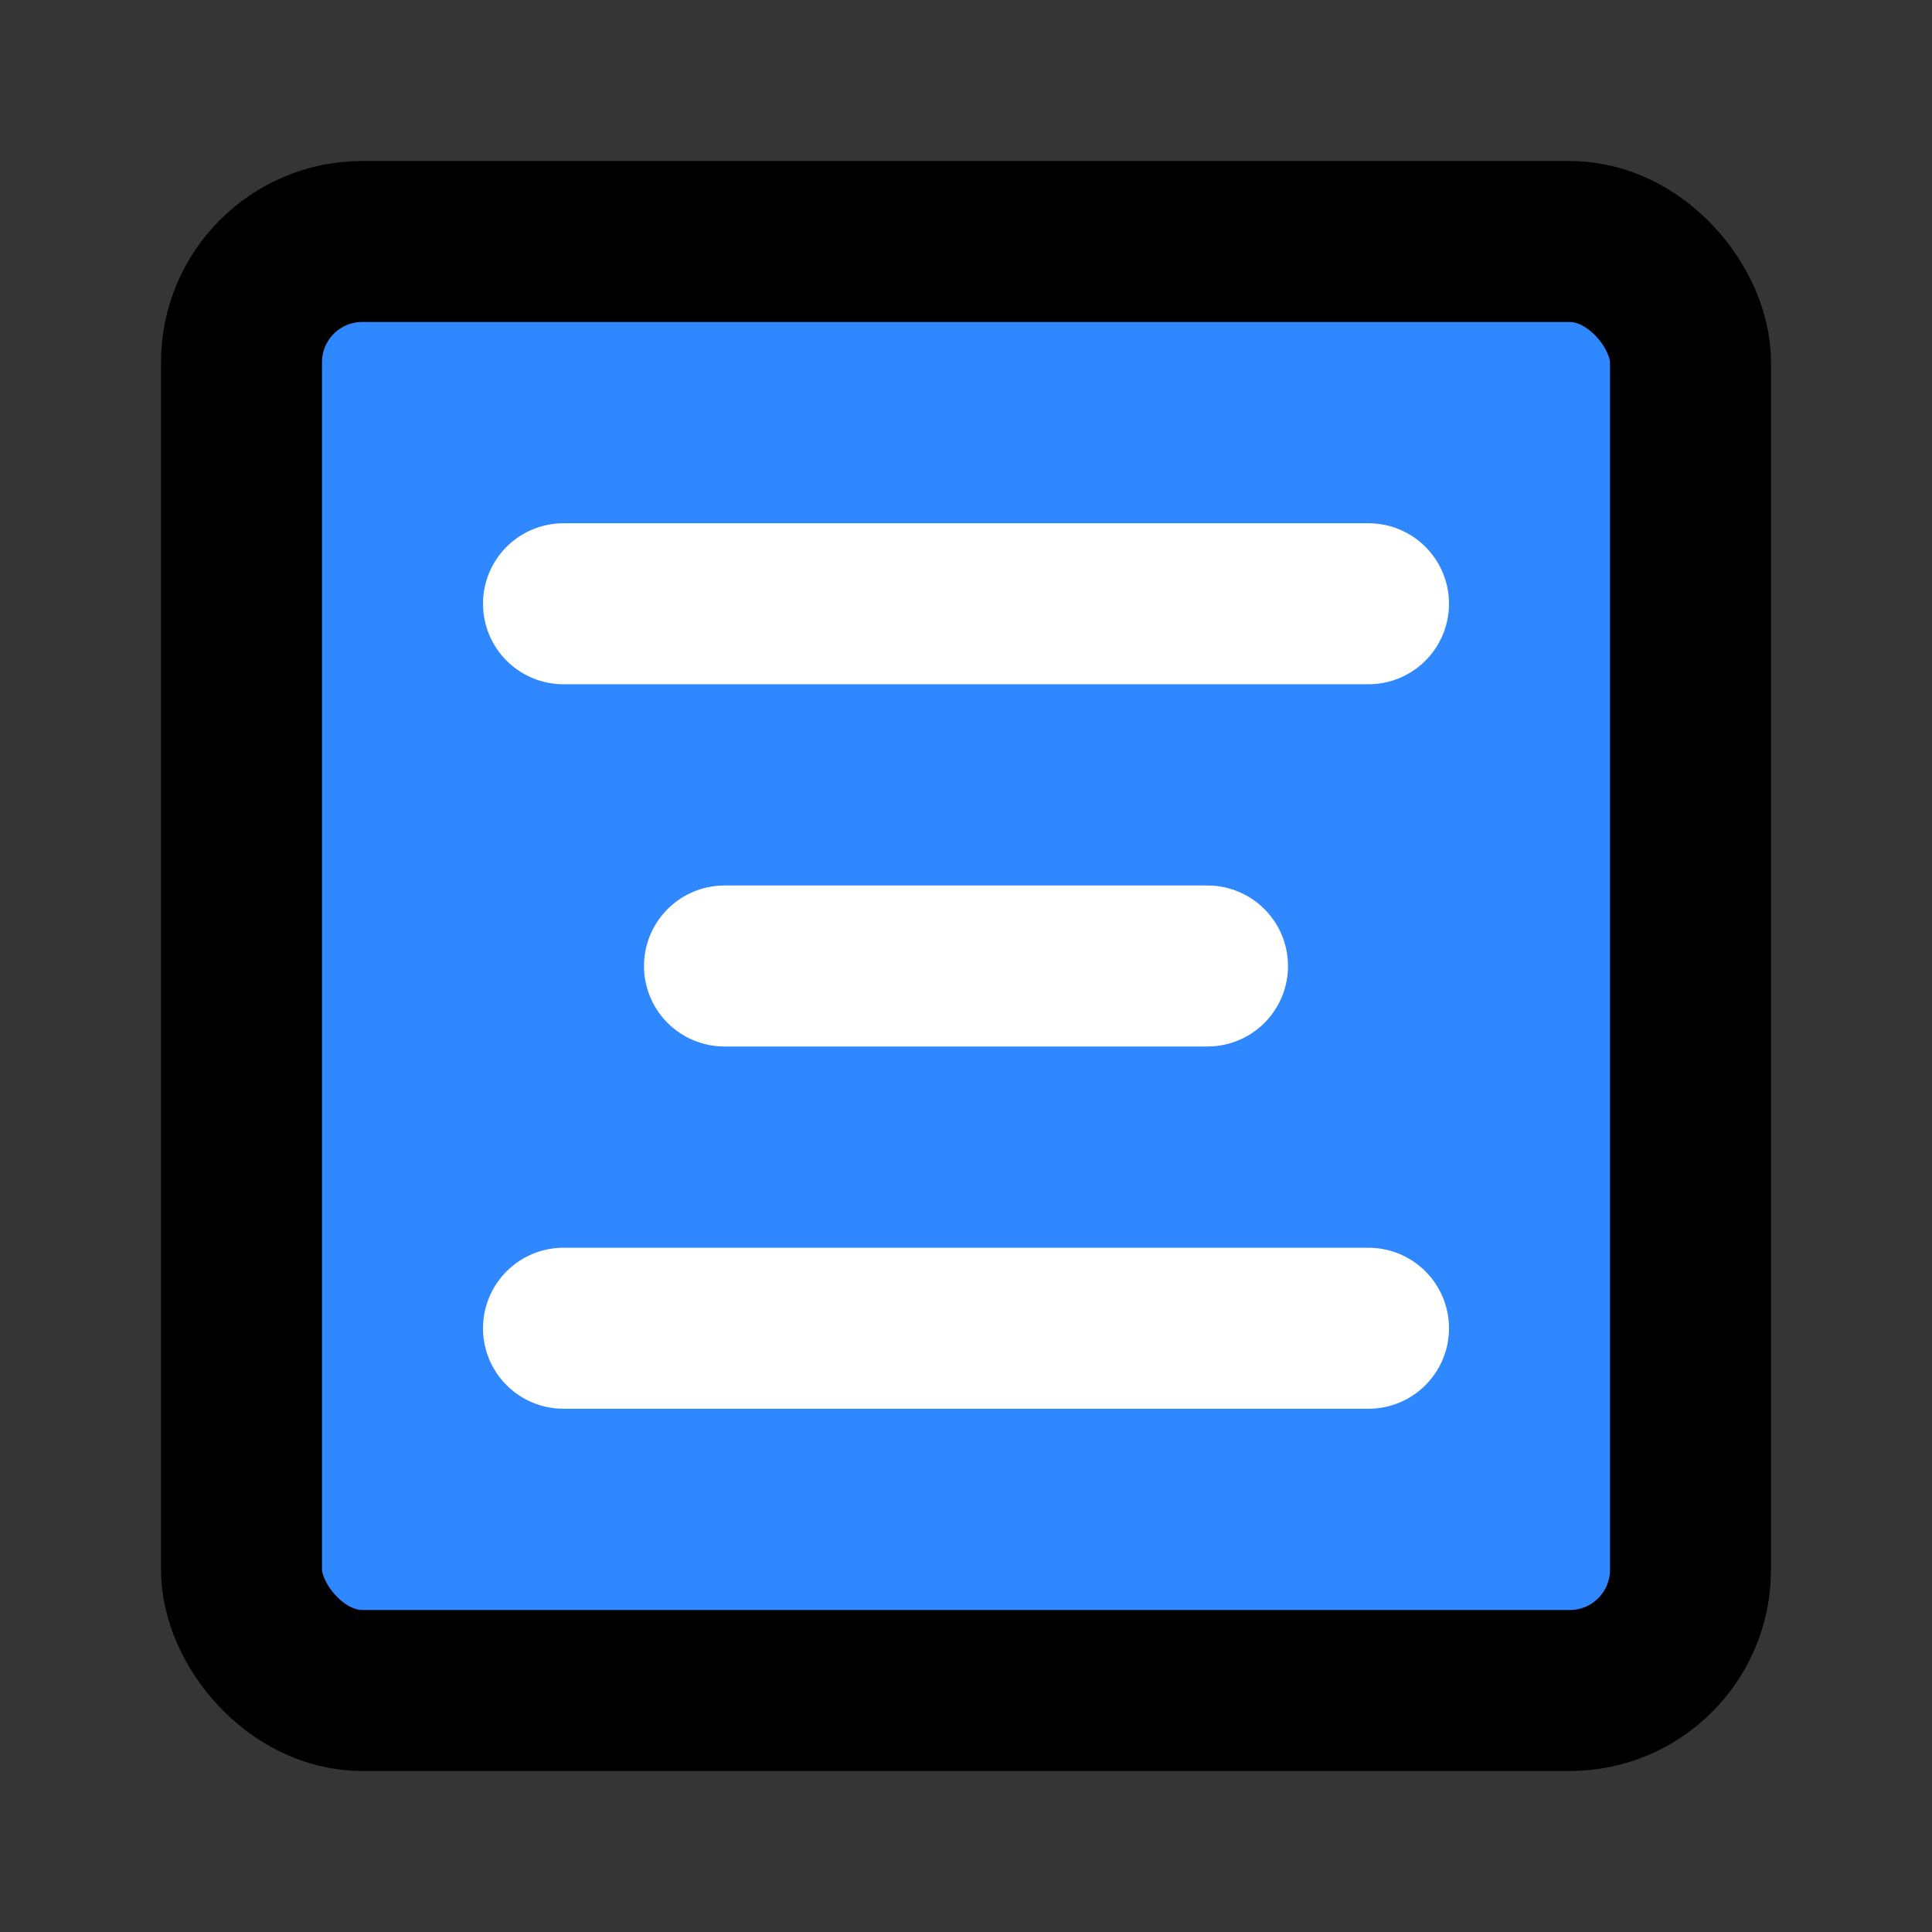 <svg width="48" height="48" viewBox="0 0 48 48" fill="none" xmlns="http://www.w3.org/2000/svg">
<rect x="0" y="0" width="48" height="48" fill="#333333" stroke="none"/>
<rect width="48" height="48" fill="white" fill-opacity="0.01"/>
<rect x="6" y="6" width="36" height="36" rx="3" fill="#2F88FF" stroke="black" stroke-width="4" stroke-linejoin="round"/>
<path d="M30 24H18" stroke="white" stroke-width="4" stroke-linecap="round" stroke-linejoin="round"/>
<path d="M34 15H14" stroke="white" stroke-width="4" stroke-linecap="round" stroke-linejoin="round"/>
<path d="M34 33H14" stroke="white" stroke-width="4" stroke-linecap="round" stroke-linejoin="round"/>
</svg>
